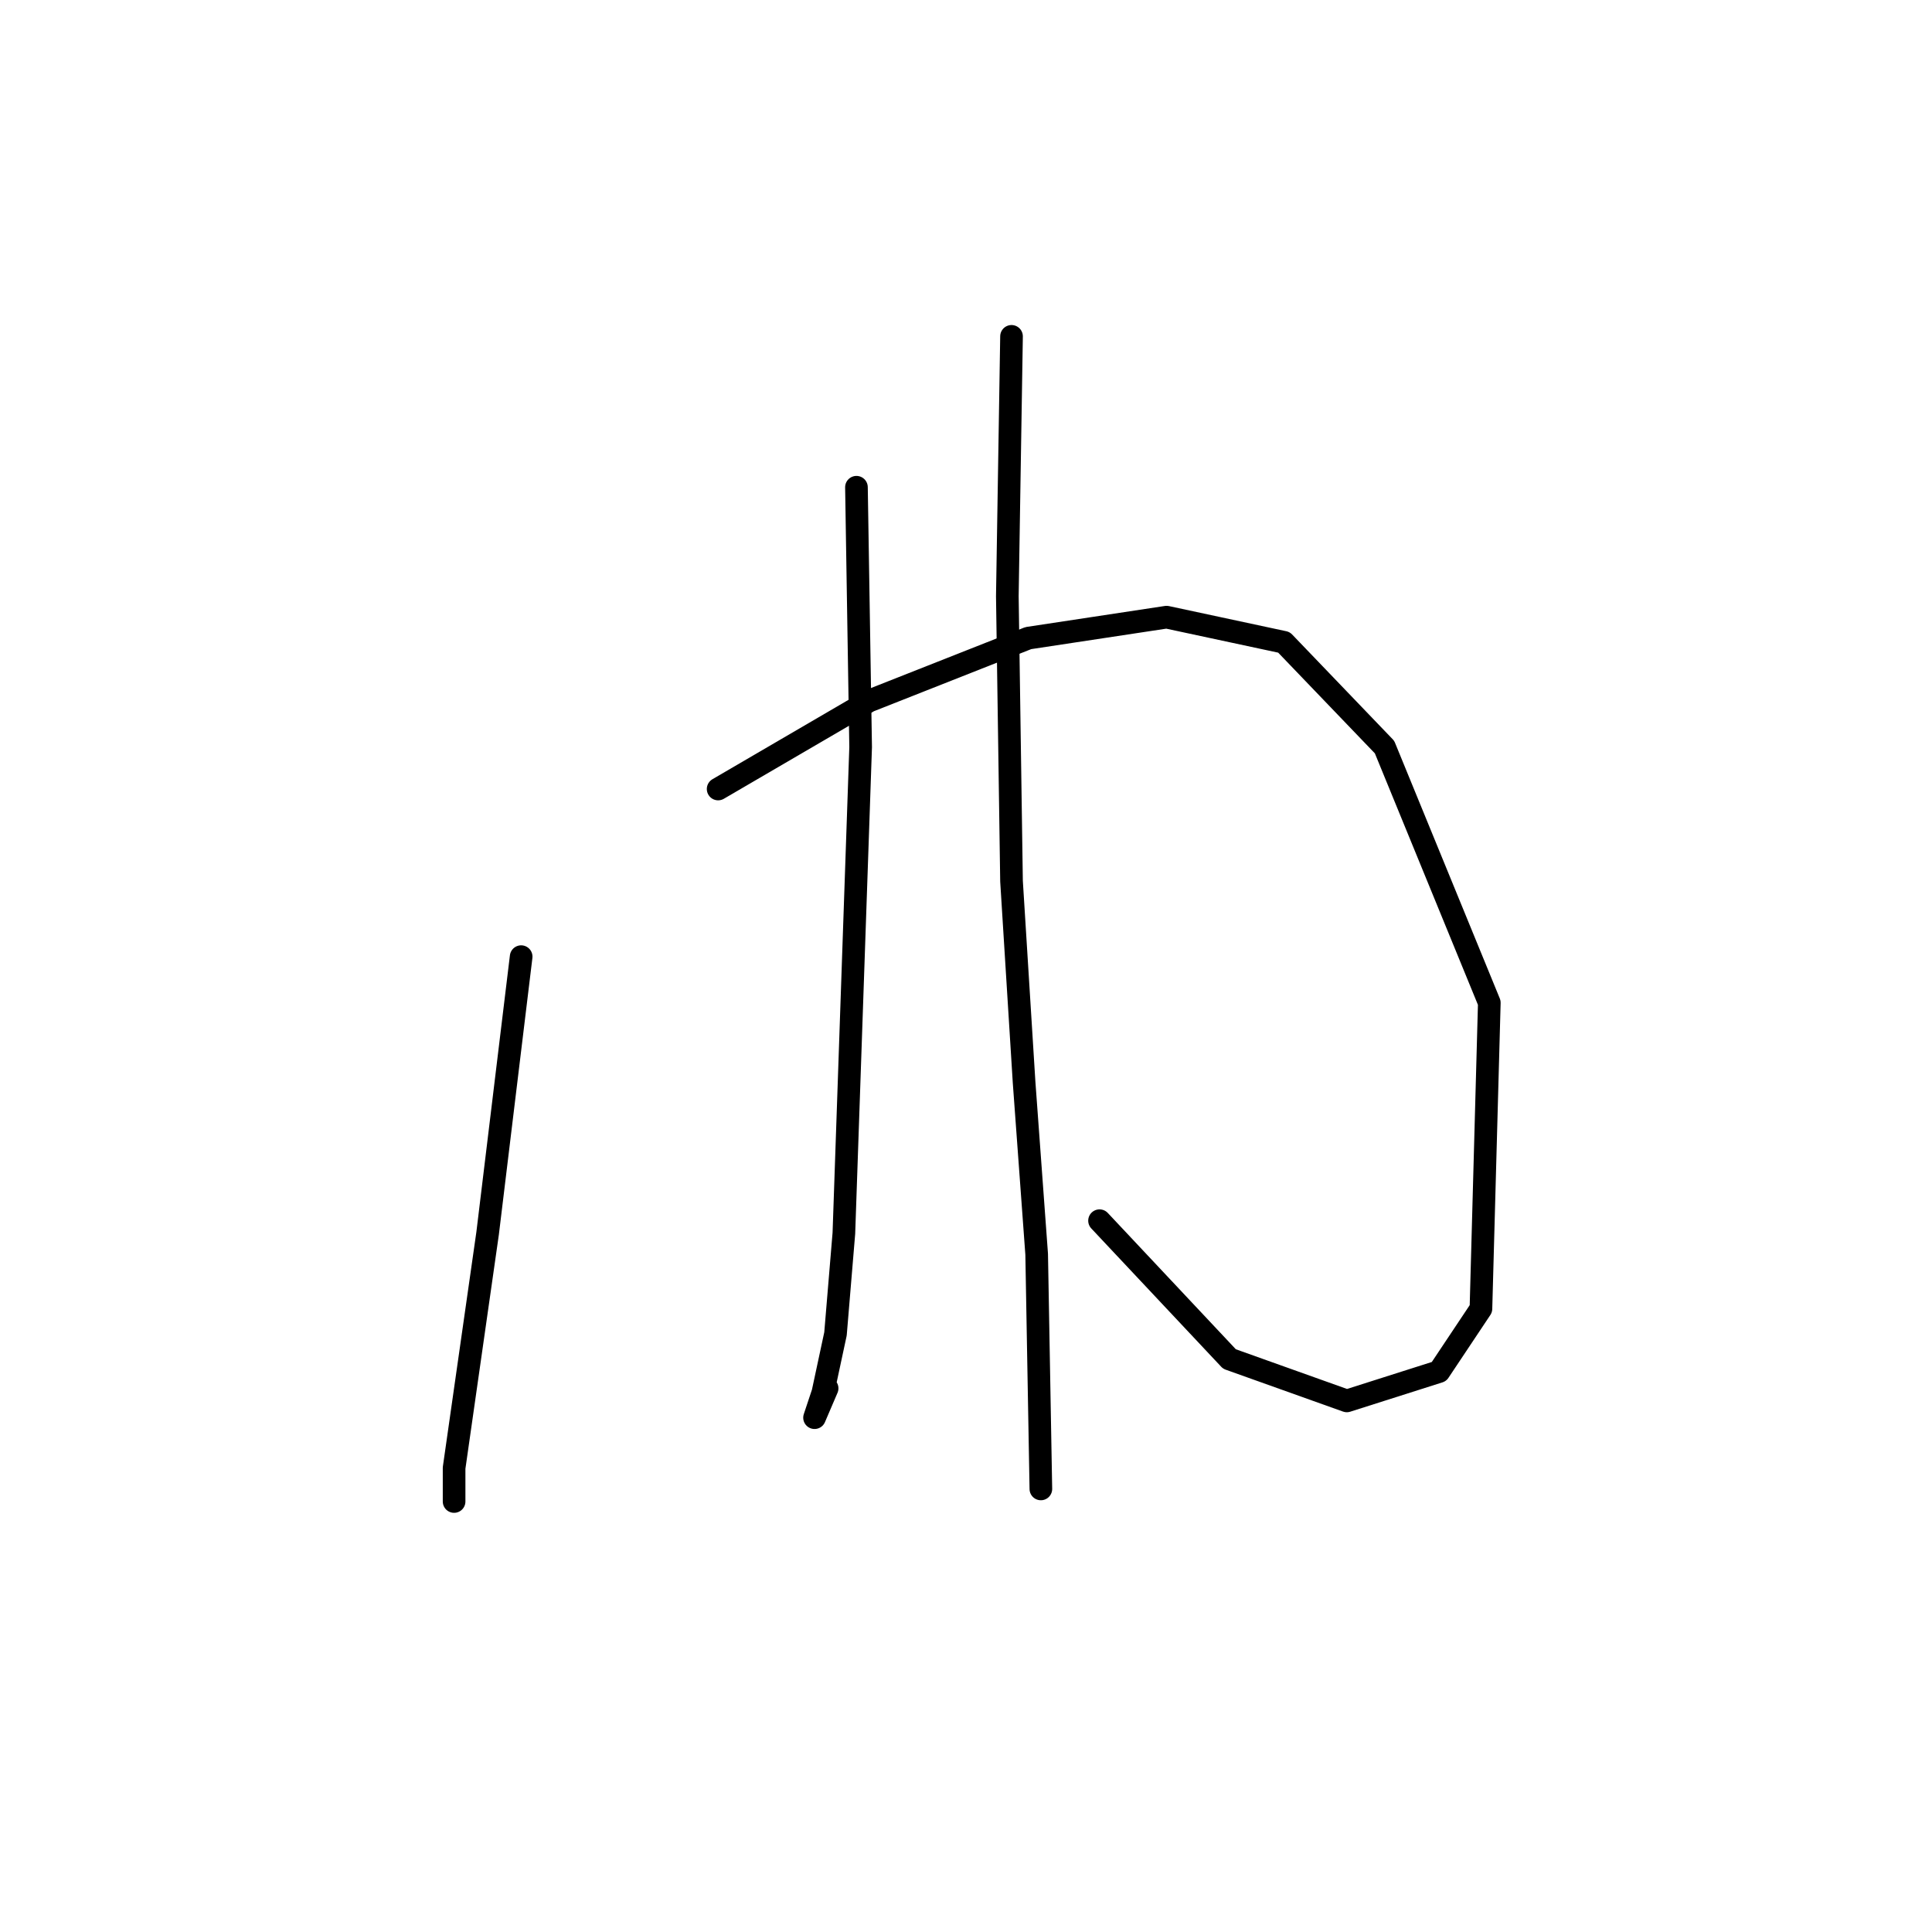 <?xml version="1.0" standalone="no"?>
    <svg width="256" height="256" xmlns="http://www.w3.org/2000/svg" version="1.1">
    <polyline stroke="black" stroke-width="3" stroke-linecap="round" fill="transparent" stroke-linejoin="round" points="69.056 126.761 64.613 163.414 61.836 182.851 60.17 194.514 60.17 198.957 60.17 196.18 60.17 196.18 " />
        <polyline stroke="black" stroke-width="3" stroke-linecap="round" fill="transparent" stroke-linejoin="round" points="95.157 104.547 115.15 92.884 136.253 84.554 154.58 81.777 170.13 85.109 183.458 98.993 197.342 132.87 196.232 173.41 190.678 181.741 178.46 185.628 162.91 180.075 145.694 161.748 145.694 161.748 " />
        <polyline stroke="black" stroke-width="3" stroke-linecap="round" fill="transparent" stroke-linejoin="round" points="113.484 64.561 114.039 98.993 111.818 163.414 110.707 176.743 109.041 184.517 107.931 187.85 109.597 183.962 109.597 183.962 " />
        <polyline stroke="black" stroke-width="3" stroke-linecap="round" fill="transparent" stroke-linejoin="round" points="134.032 44.569 133.477 79.001 134.032 116.764 135.698 143.421 137.364 166.191 137.92 197.291 137.92 197.291 " />
        </svg>